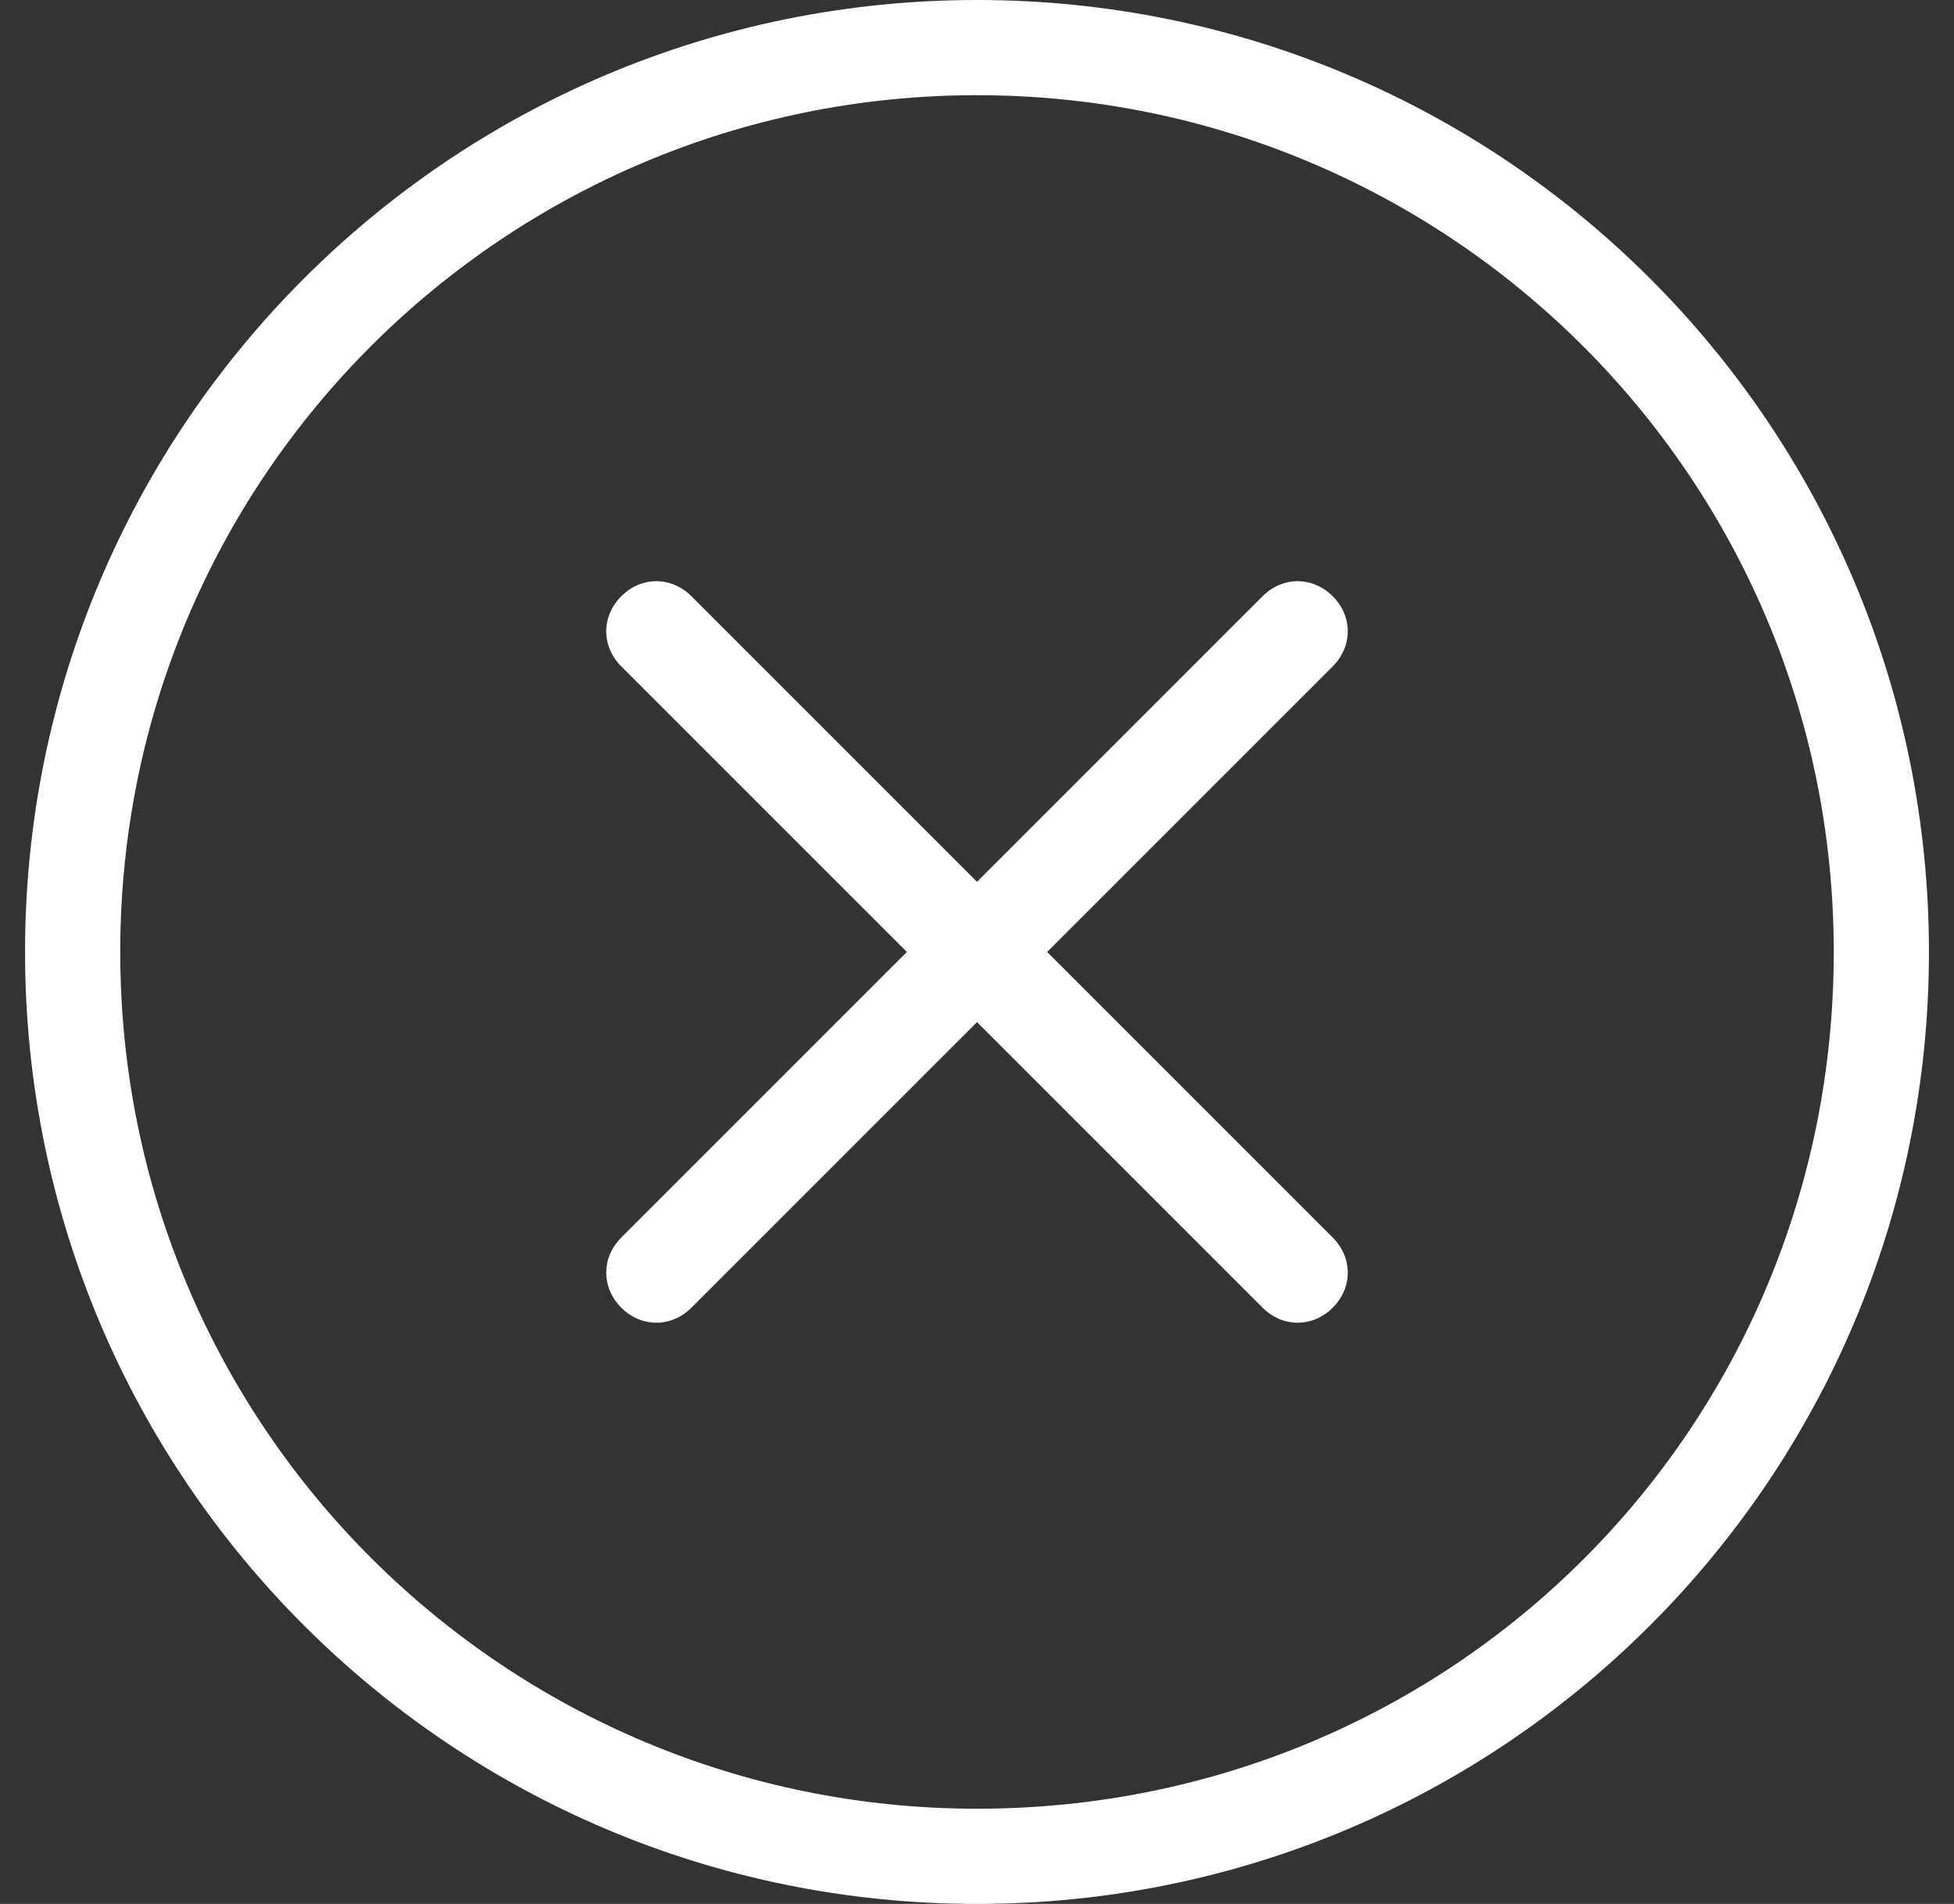 <?xml version="1.0" encoding="utf-8"?>
<!-- Generator: Adobe Illustrator 21.1.0, SVG Export Plug-In . SVG Version: 6.00 Build 0)  -->
<svg version="1.1" id="Layer_1" xmlns="http://www.w3.org/2000/svg" xmlns:xlink="http://www.w3.org/1999/xlink" x="0px" y="0px"
	 viewBox="0 0 39 38" style="enable-background:new 0 0 39 38;" xml:space="preserve">
<rect x="0" y="0" width="39" height="38" fill="#333333" stroke="none"/>
<style type="text/css">
	.st0{fill:#FFFFFF;}
</style>
<path class="st0" d="M19.5,0C9,0,0.5,8.5,0.5,19s8.5,19,19,19s19-8.5,19-19S30,0,19.5,0z M19.5,1.9c9.4,0,17.1,7.6,17.1,17.1
	S29,36.1,19.5,36.1c-9.4,0-17.1-7.6-17.1-17.1S10.1,1.9,19.5,1.9z"/>
<path class="st0" d="M20.9,19l5.7-5.7c0.4-0.4,0.4-1,0-1.4s-1-0.4-1.4,0l-5.7,5.7l-5.7-5.7c-0.4-0.4-1-0.4-1.4,0s-0.4,1,0,1.4
	l5.7,5.7l-5.7,5.7c-0.4,0.4-0.4,1,0,1.4s1,0.4,1.4,0l5.7-5.7l5.7,5.7c0.4,0.4,1,0.4,1.4,0s0.4-1,0-1.4L20.9,19z"/>
</svg>
